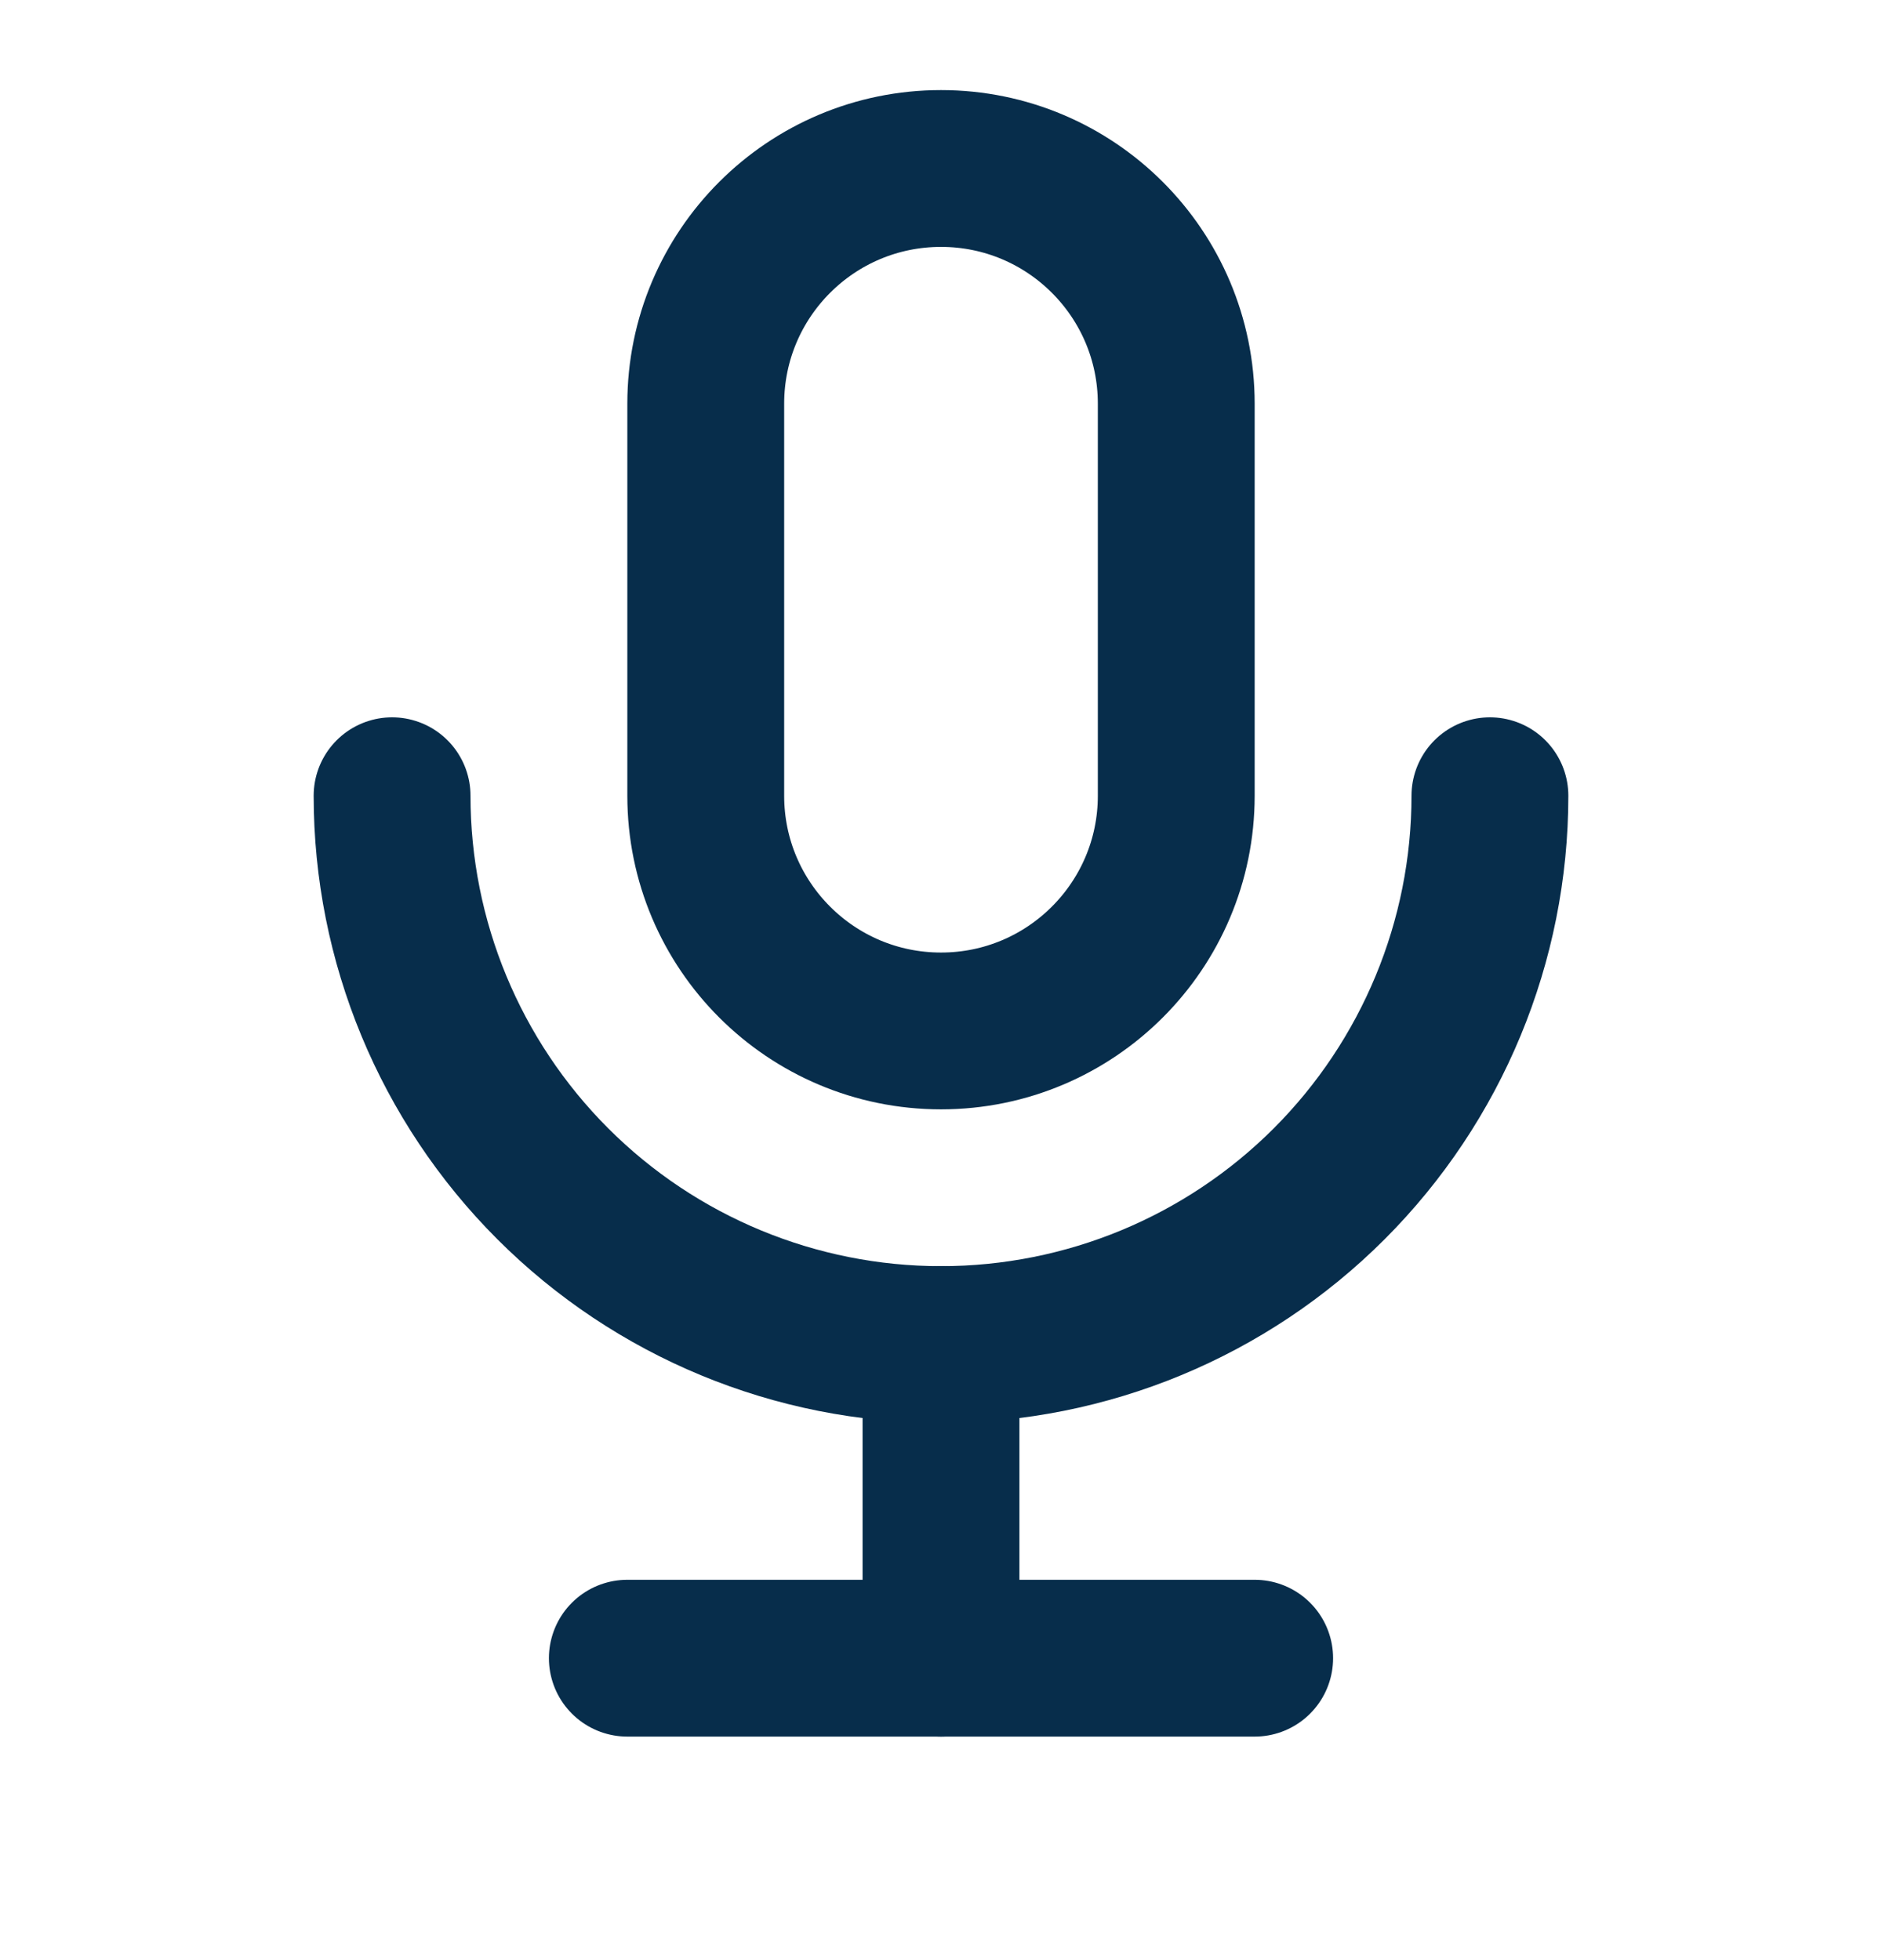 <svg width="24" height="25" viewBox="0 0 24 25" fill="none" xmlns="http://www.w3.org/2000/svg">
<g clip-path="url(#clip0_71_3315)">
<path d="M15 5.149C15 3.492 13.657 2.149 12 2.149C10.343 2.149 9 3.492 9 5.149V10.149C9 11.806 10.343 13.149 12 13.149C13.657 13.149 15 11.806 15 10.149V5.149Z" stroke="#072D4B" stroke-width="2" stroke-linecap="round" stroke-linejoin="round"/>
<path d="M5 10.149C5 12.006 5.737 13.786 7.05 15.099C8.363 16.412 10.143 17.149 12 17.149C13.857 17.149 15.637 16.412 16.95 15.099C18.262 13.786 19 12.006 19 10.149" stroke="#072D4B" stroke-width="2" stroke-linecap="round" stroke-linejoin="round"/>
<path d="M8 21.149H16" stroke="#072D4B" stroke-width="2" stroke-linecap="round" stroke-linejoin="round"/>
<path d="M12 17.149V21.149" stroke="#072D4B" stroke-width="2" stroke-linecap="round" stroke-linejoin="round"/>
</g>
<defs>
<clipPath id="clip0_71_3315">
<rect width="24" height="24" fill="white" transform="translate(0 0.149)"/>
</clipPath>
</defs>
</svg>
